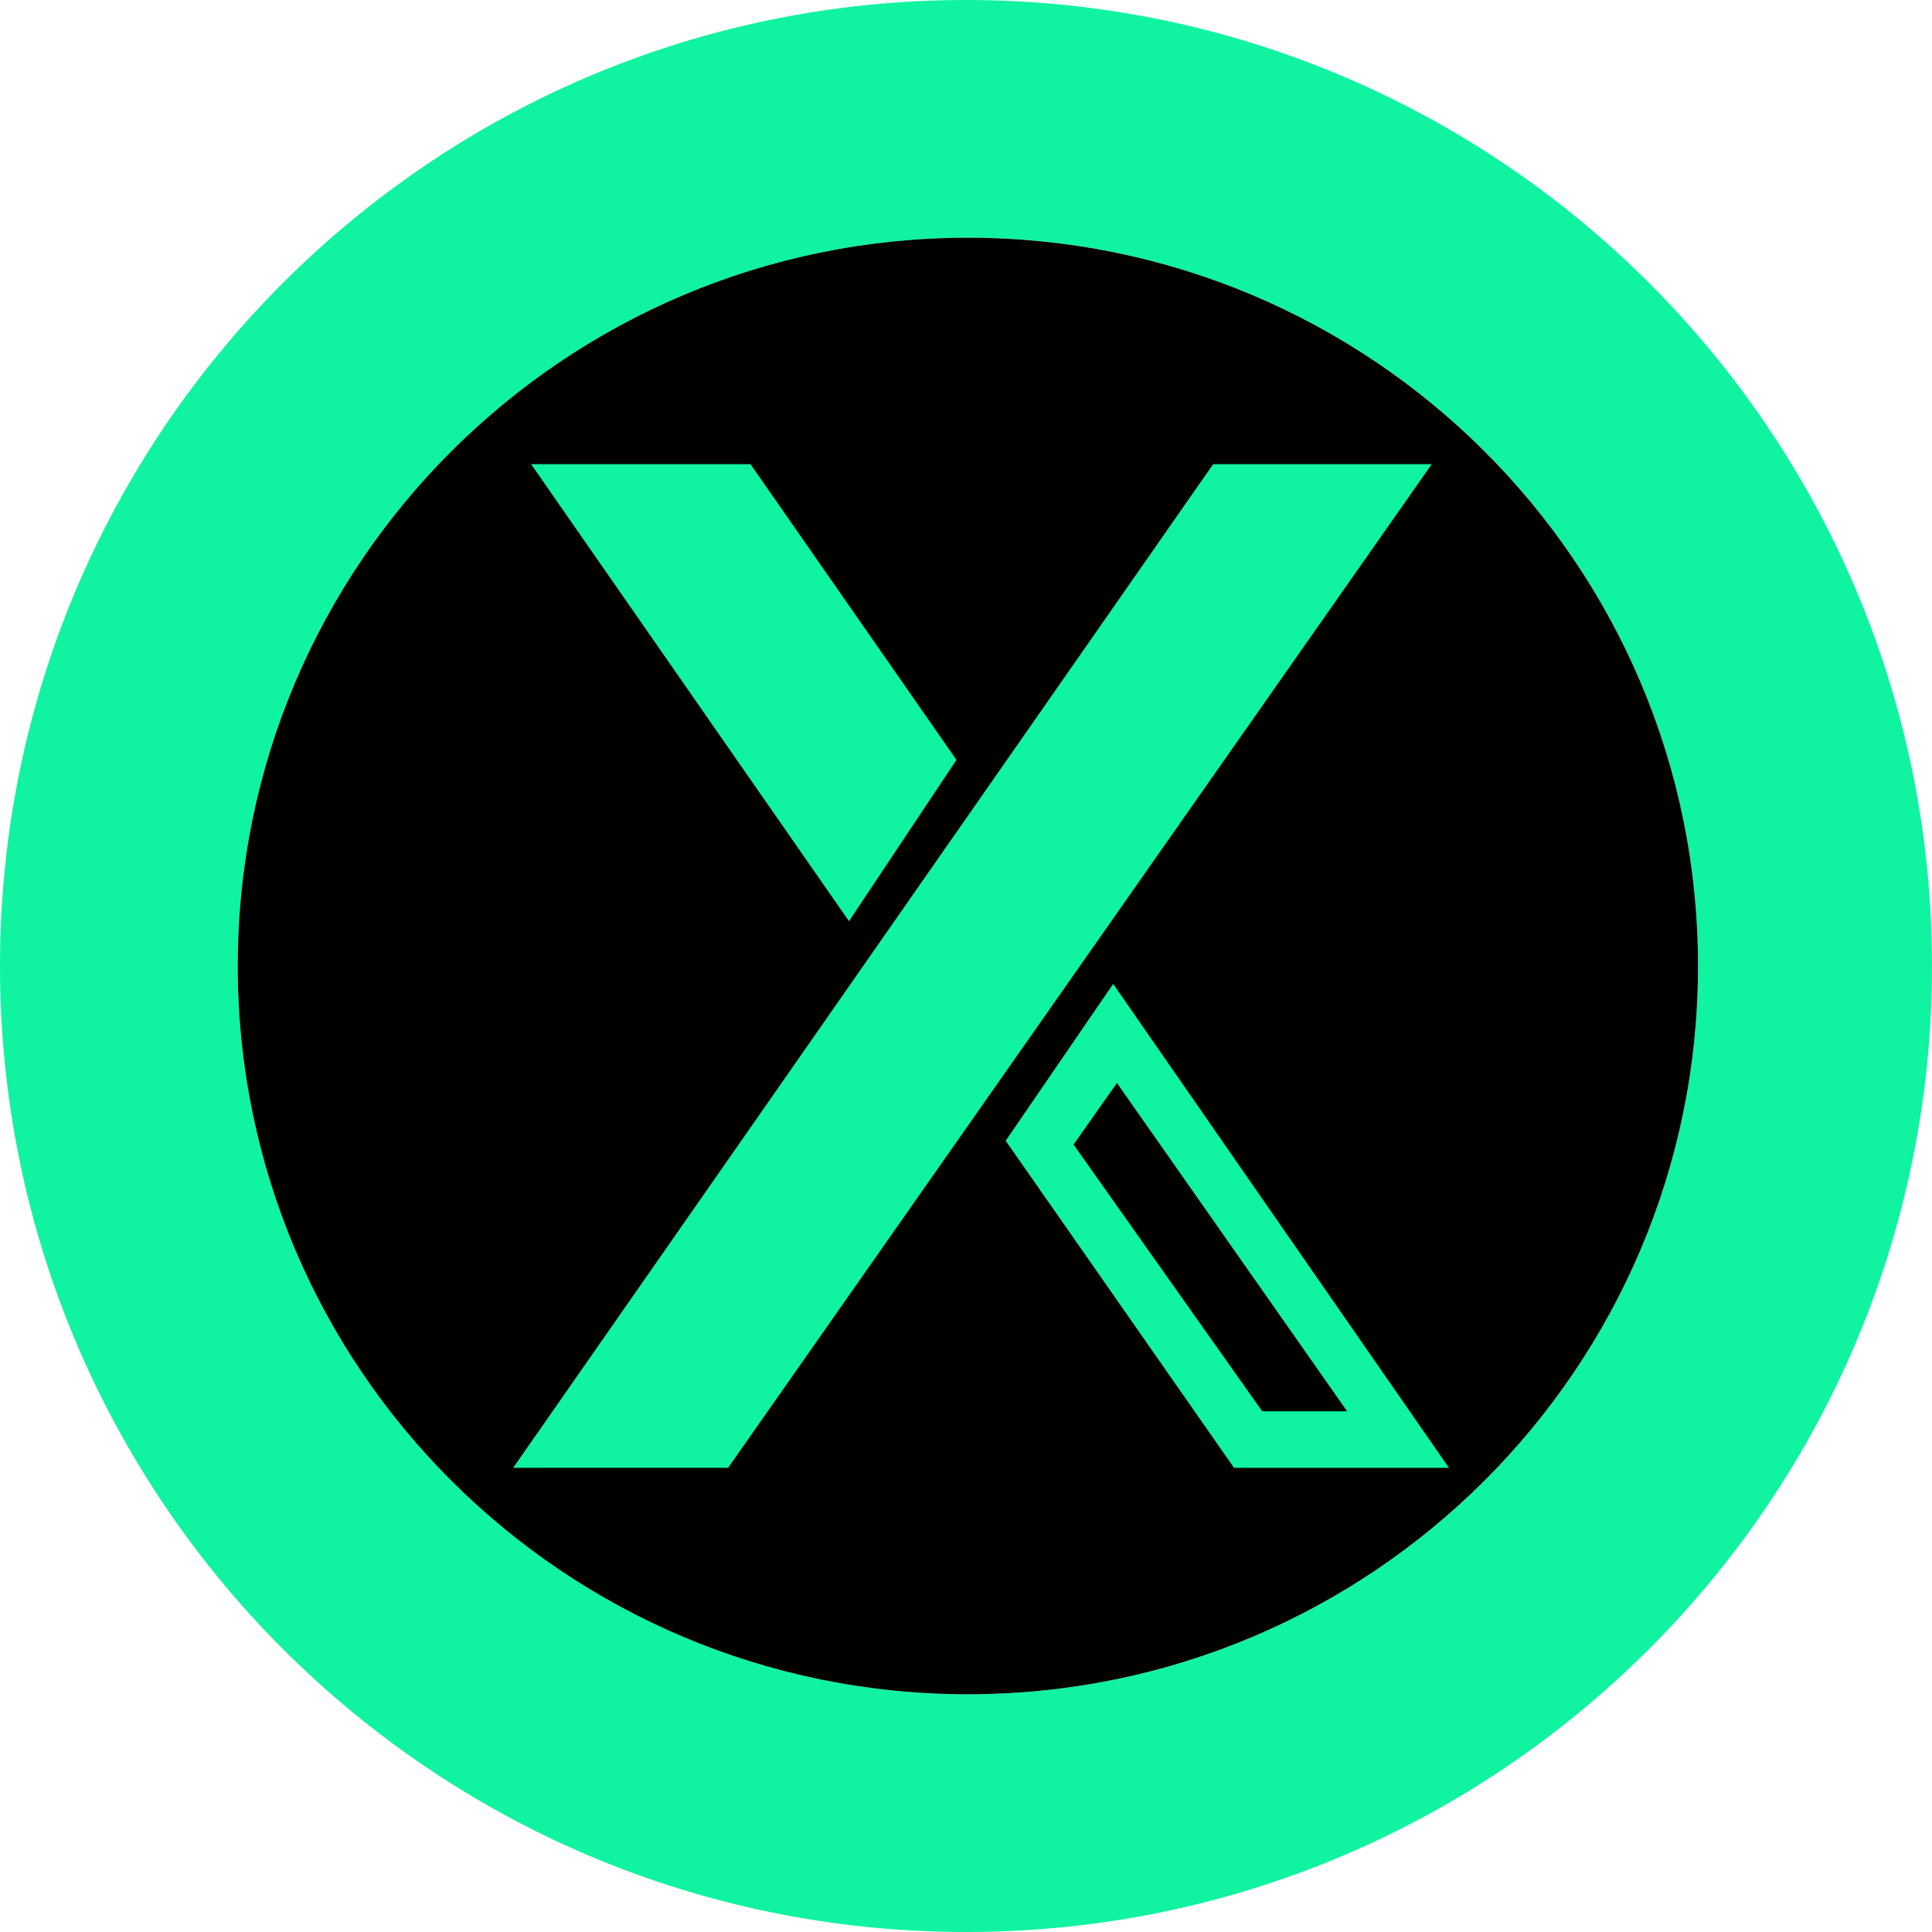 <svg xmlns="http://www.w3.org/2000/svg" fill="none" viewBox="0 0 512 512"><path fill="#10F3A1" fill-rule="evenodd" d="M256 512c141.385 0 256-114.615 256-256S397.385 0 256 0 0 114.615 0 256s114.615 256 256 256m.5-63C363.367 449 450 362.591 450 256S363.367 63 256.5 63 63 149.409 63 256s86.633 193 193.5 193" clip-rule="evenodd"/><path fill="#000" fill-rule="evenodd" d="M450 256c0 106.591-86.633 193-193.5 193S63 362.591 63 256 149.633 63 256.5 63 450 149.409 450 256" clip-rule="evenodd"/><path fill="#10F3A1" d="M321.51 123 136 388.978h56.956L379.429 123zM198.887 123l54.583 78.375-28.478 42.75L140.745 123z"/><path fill="#10F3A1" fill-rule="evenodd" d="M266.523 302.312 327.039 389h56.956l-88.994-128.25zM357 374h-22.5l-50-70.688L296.001 287z" clip-rule="evenodd"/></svg>